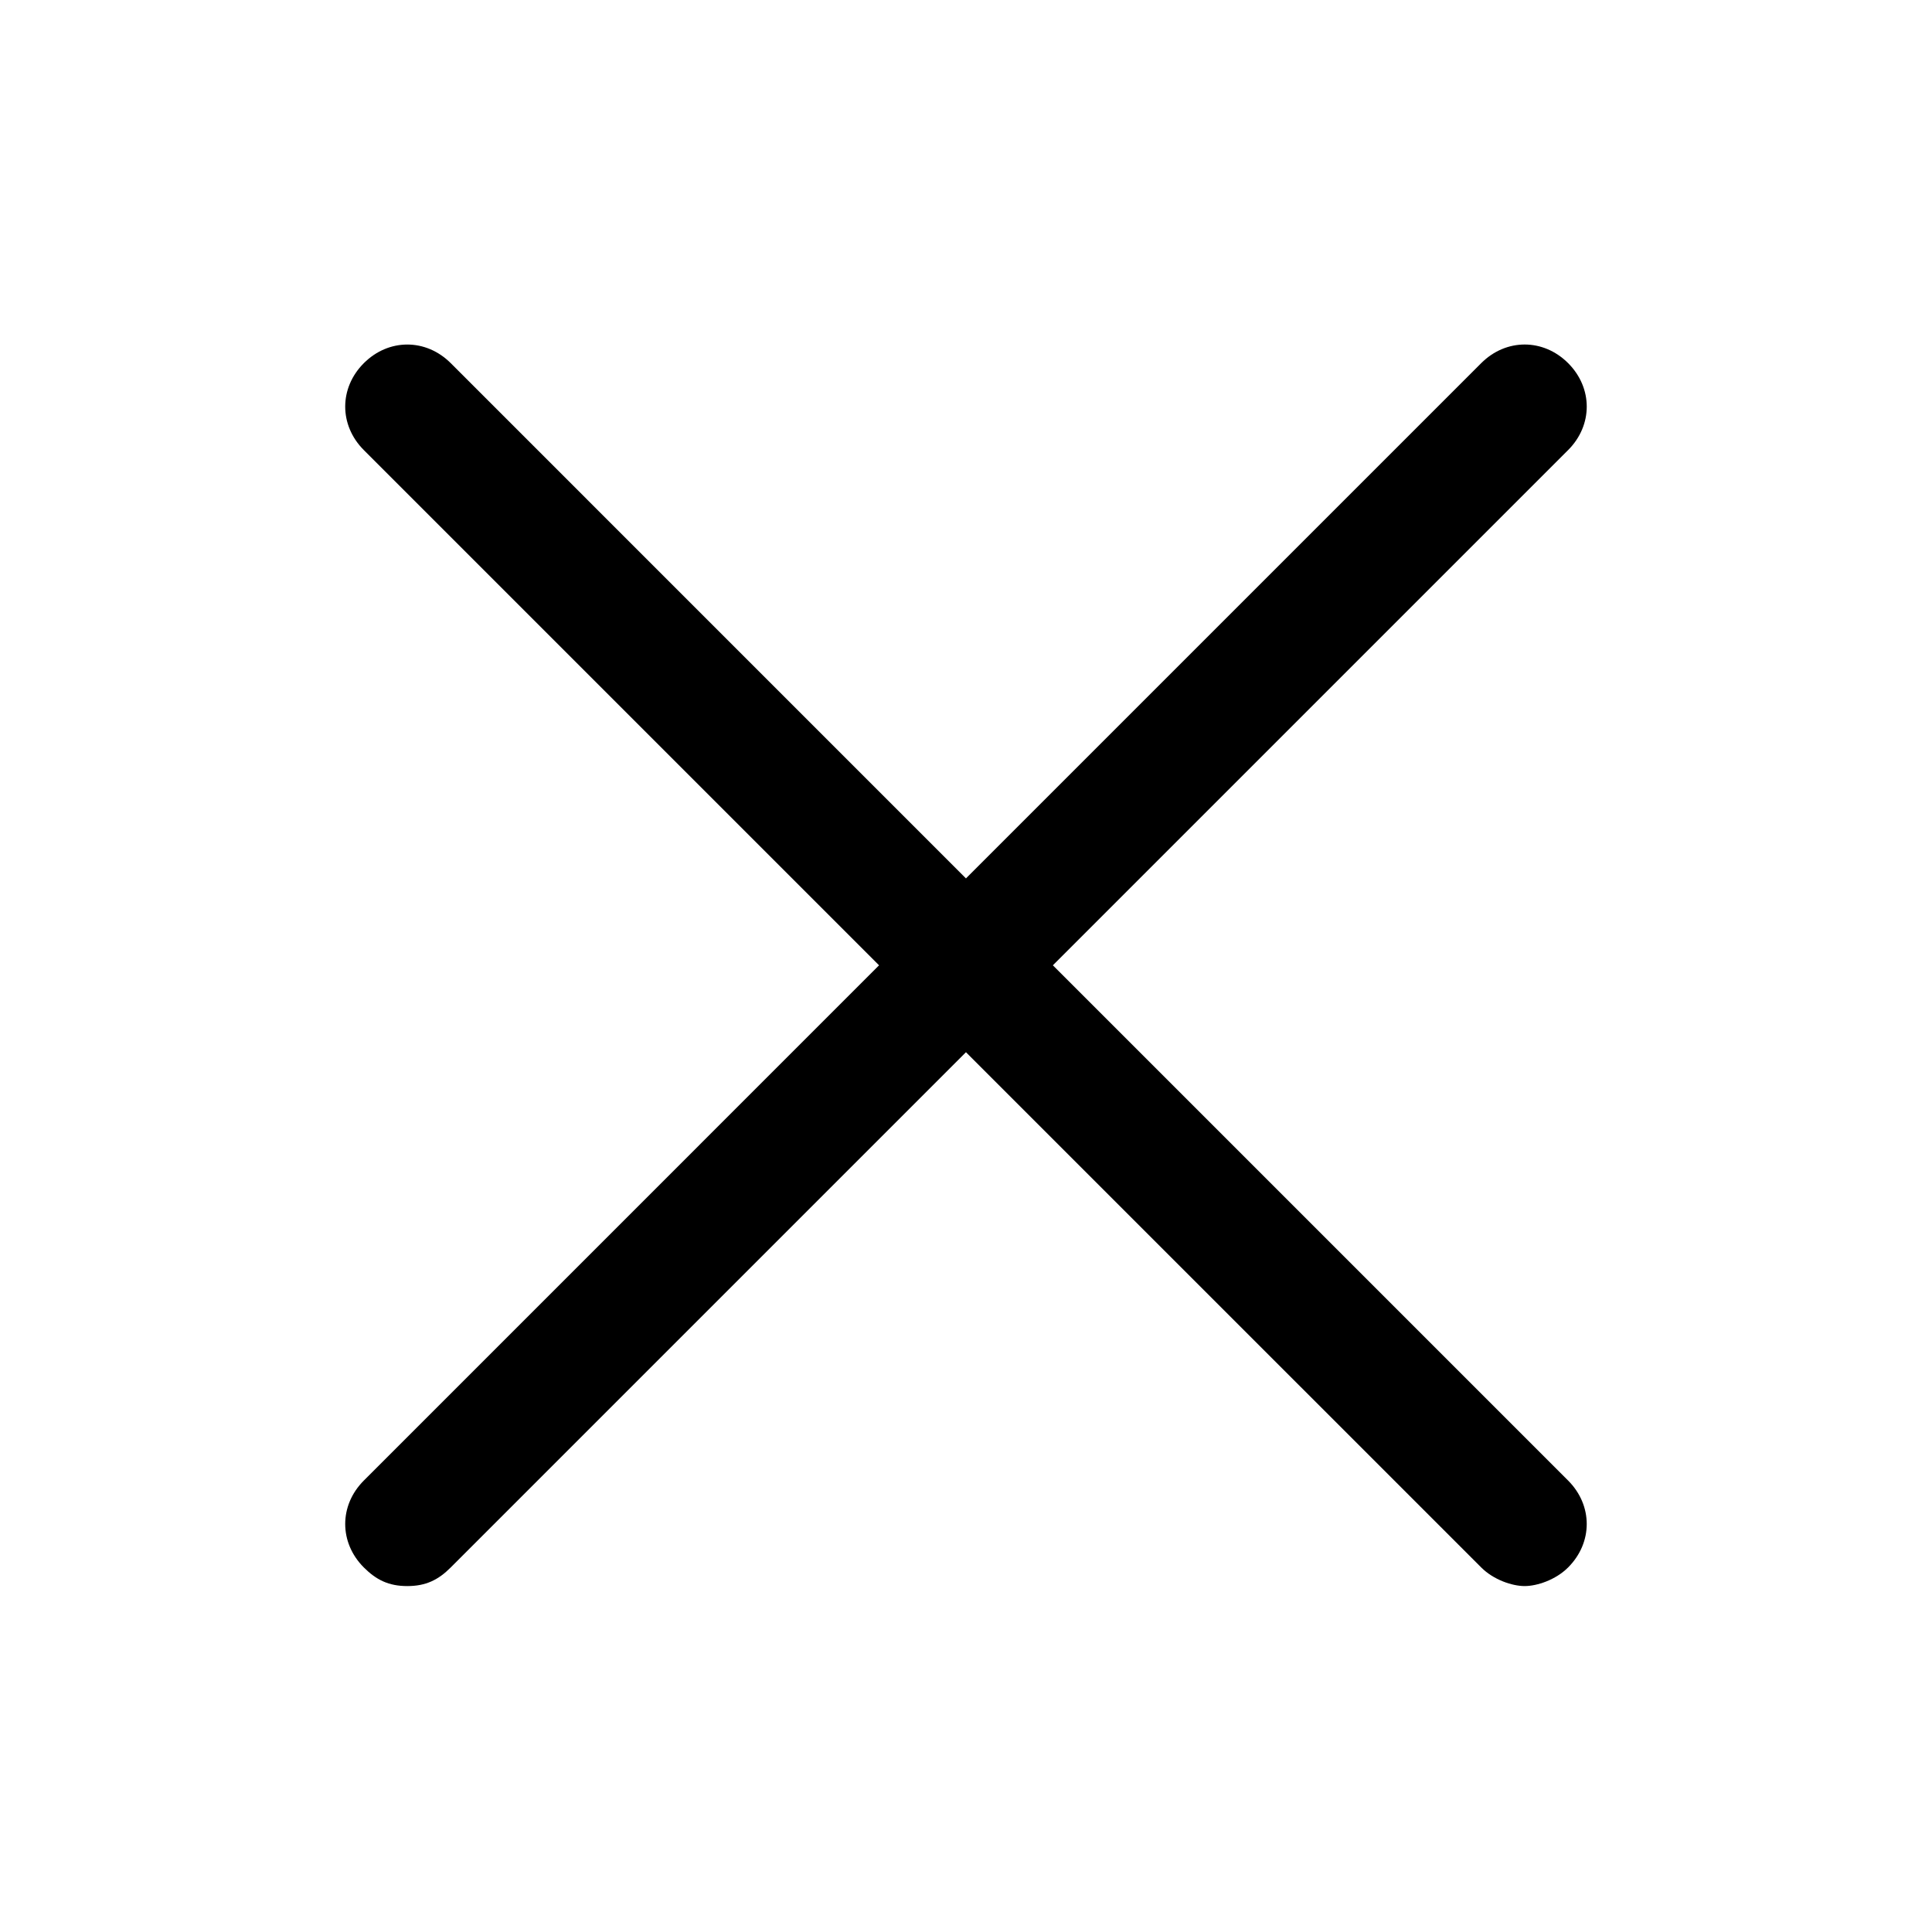 <?xml version="1.0" standalone="no"?><!DOCTYPE svg PUBLIC "-//W3C//DTD SVG 1.1//EN" "http://www.w3.org/Graphics/SVG/1.1/DTD/svg11.dtd"><svg t="1732608855042" class="icon" viewBox="0 0 1024 1024" version="1.1" xmlns="http://www.w3.org/2000/svg" p-id="1939" xmlns:xlink="http://www.w3.org/1999/xlink" width="200" height="200"><path d="M558.05 511.63l273.09-273.09c13.16-13.16 13.16-32.9 0-46.07-13.16-13.16-32.9-13.16-46.06 0l-273.1 273.1-273.07-273.09c-13.16-13.16-32.9-13.16-46.07 0-13.16 13.16-13.16 32.9 0 46.07l273.08 273.08-273.08 273.09c-13.16 13.16-13.16 32.9 0 46.06 6.58 6.58 13.17 9.87 23.03 9.87 9.87 0 16.46-3.29 23.03-9.87L511.98 557.7l273.09 273.08c6.57 6.58 16.45 9.87 23.03 9.87s16.46-3.29 23.03-9.87c13.16-13.16 13.16-32.9 0-46.06L558.05 511.63z" p-id="1940"></path></svg>